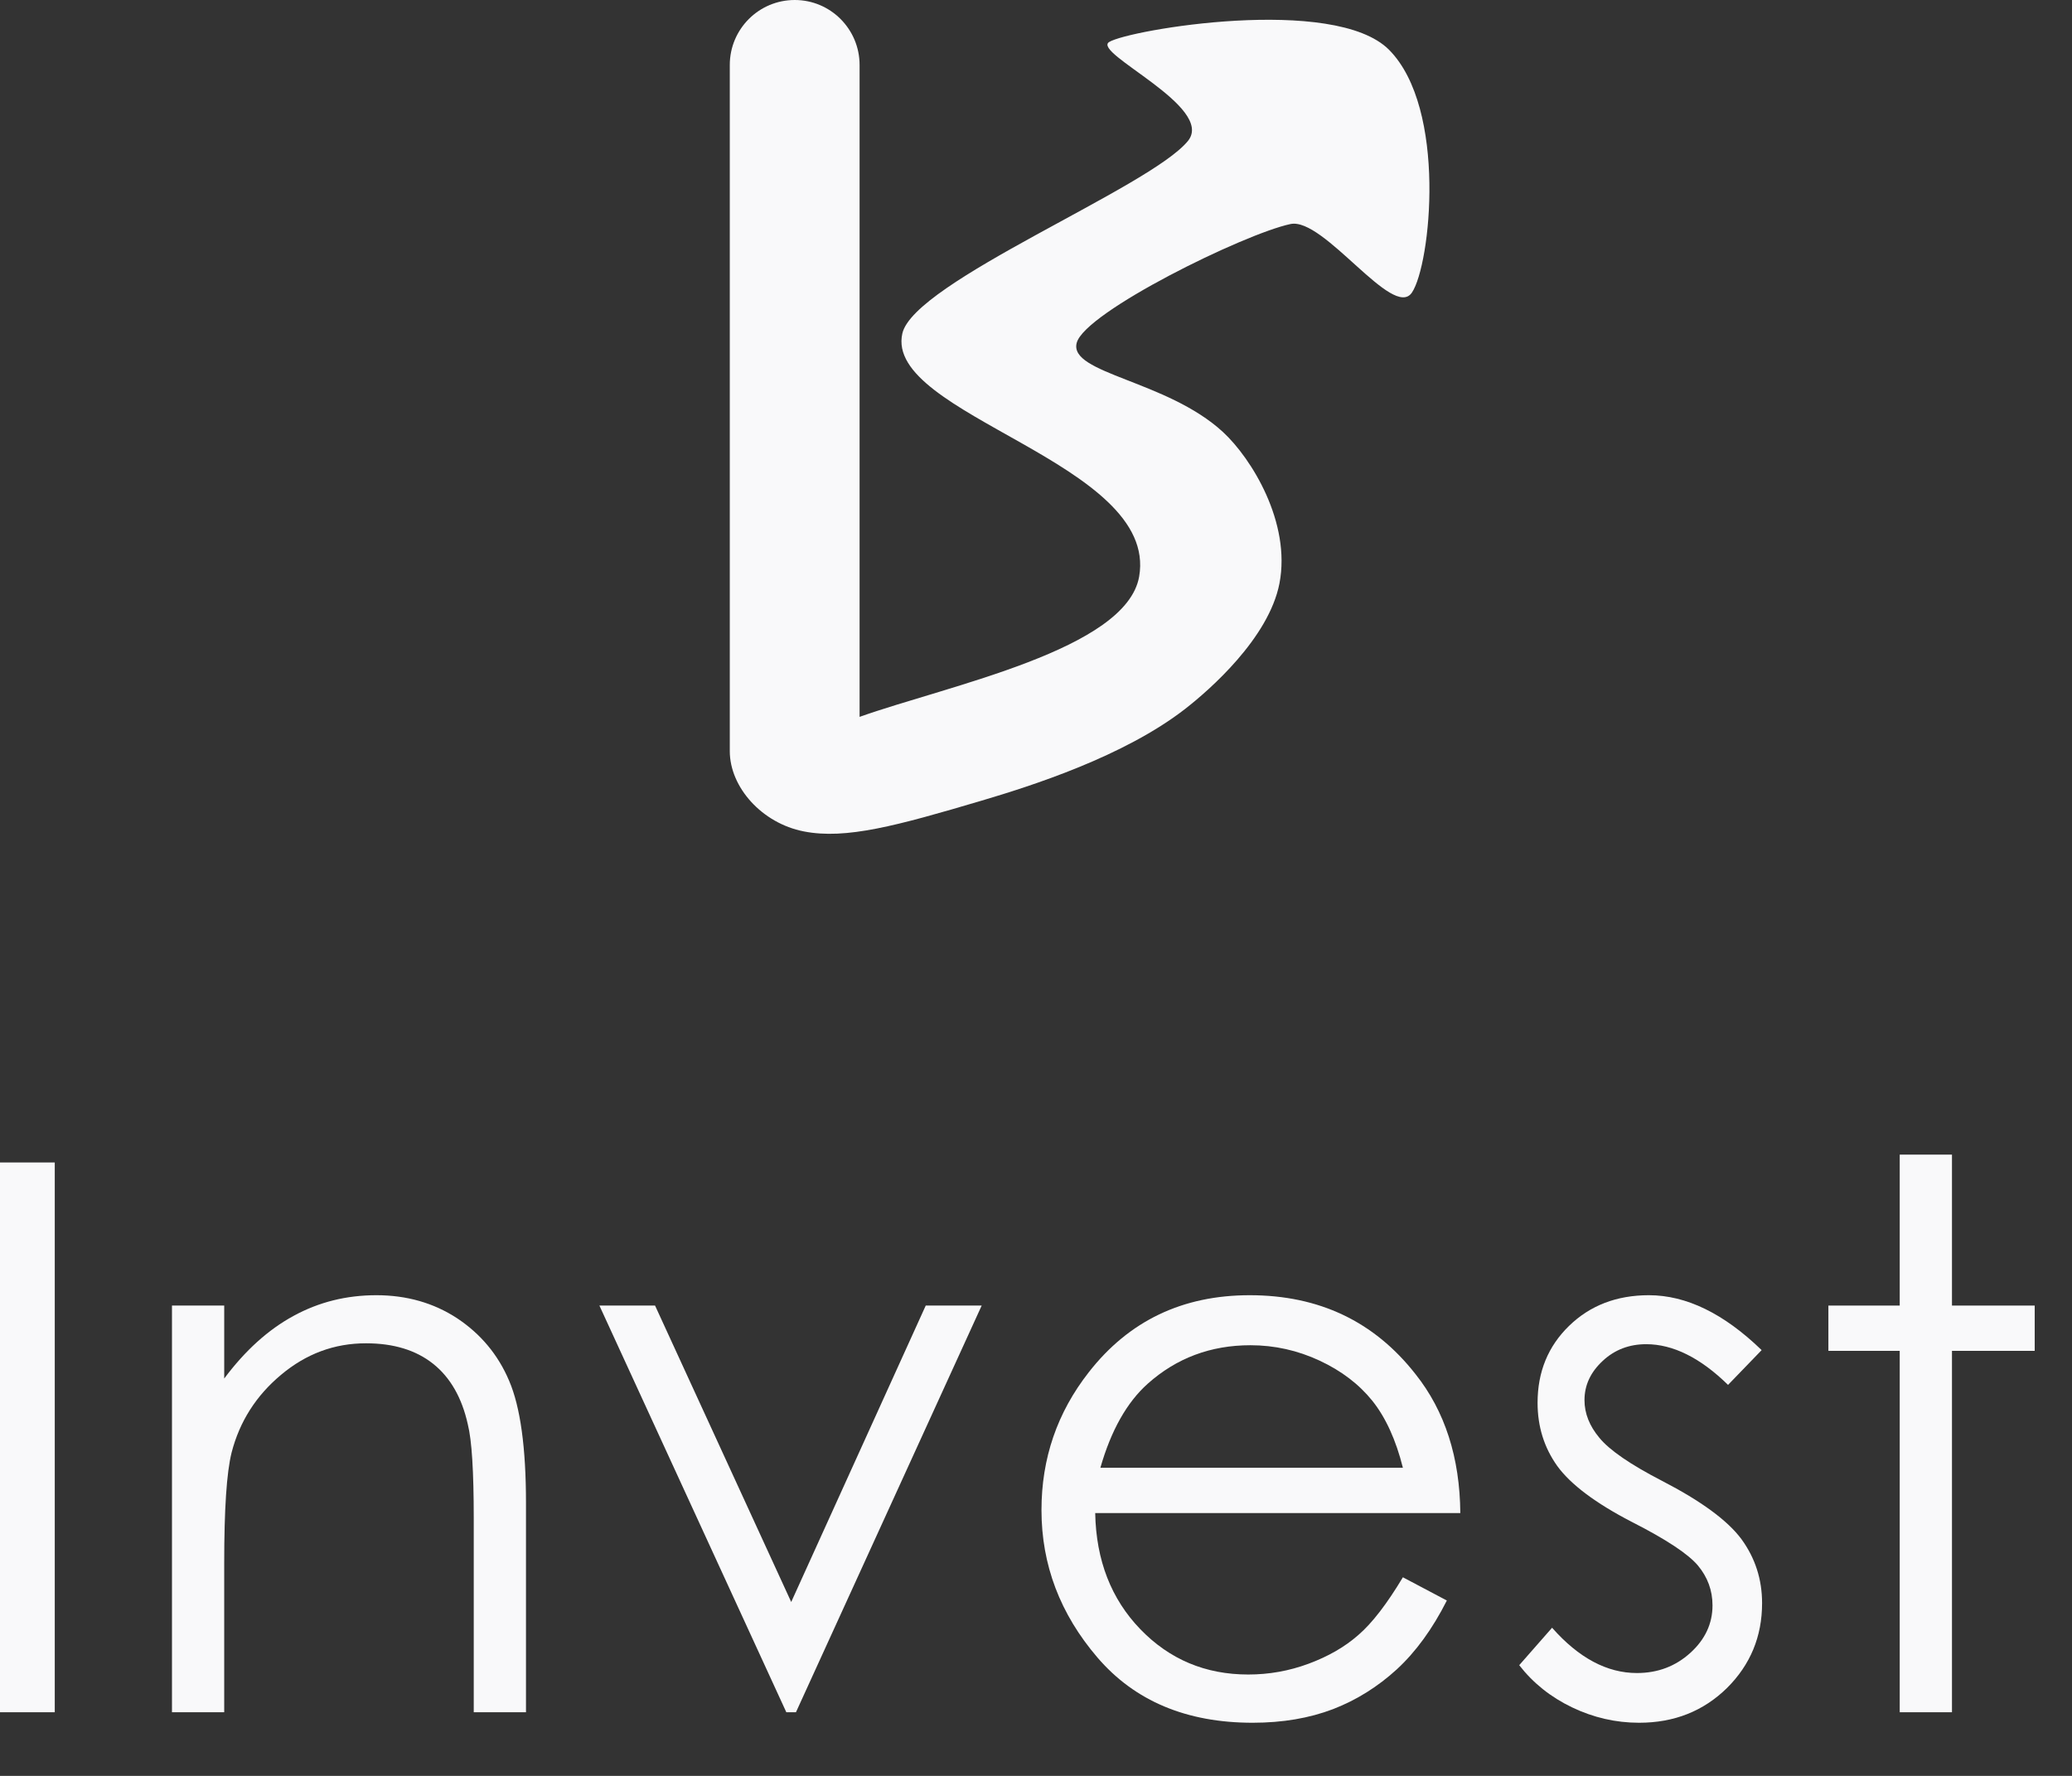 <?xml version="1.0" encoding="UTF-8" standalone="no"?><!DOCTYPE svg PUBLIC "-//W3C//DTD SVG 1.1//EN" "http://www.w3.org/Graphics/SVG/1.1/DTD/svg11.dtd"><svg width="100%" height="100%" viewBox="0 0 14 12" version="1.1" xmlns="http://www.w3.org/2000/svg" xmlns:xlink="http://www.w3.org/1999/xlink" xml:space="preserve" xmlns:serif="http://www.serif.com/" style="fill-rule:evenodd;clip-rule:evenodd;stroke-linejoin:round;stroke-miterlimit:1.414;"><rect x="0" y="0" width="14" height="12" fill="#333333" stroke="none"/><path d="M5.431,5.618c-0.283,-0.055 -0.5,-0.299 -0.5,-0.542l0,-4.637c0,-0.242 0.196,-0.439 0.439,-0.439c0.242,0 0.438,0.197 0.438,0.439l0,4.405c0.6,-0.213 1.802,-0.454 1.889,-0.948c0.134,-0.771 -1.726,-1.089 -1.6,-1.643c0.08,-0.35 1.674,-0.985 1.93,-1.301c0.185,-0.23 -0.65,-0.594 -0.533,-0.668c0.133,-0.083 1.523,-0.319 1.892,0.053c0.393,0.397 0.281,1.452 0.154,1.64c-0.127,0.188 -0.596,-0.512 -0.821,-0.463c-0.312,0.066 -1.39,0.595 -1.444,0.803c-0.055,0.208 0.608,0.252 0.988,0.602c0.193,0.178 0.461,0.612 0.382,1.023c-0.072,0.371 -0.475,0.722 -0.637,0.848c-0.414,0.322 -1.041,0.521 -1.375,0.62c-0.574,0.17 -0.918,0.264 -1.202,0.208Z" style="fill:#f9f9fa;"/><rect x="0" y="7.855" width="0.37" height="3.715" style="fill:#f9f9fa;fill-rule:nonzero;"/><path d="M1.162,8.822l0.353,0l0,0.493c0.141,-0.189 0.297,-0.33 0.468,-0.423c0.172,-0.094 0.358,-0.14 0.56,-0.14c0.205,0 0.387,0.052 0.546,0.156c0.158,0.105 0.276,0.245 0.351,0.422c0.076,0.177 0.114,0.452 0.114,0.826l0,1.414l-0.353,0l0,-1.311c0,-0.316 -0.013,-0.527 -0.04,-0.634c-0.04,-0.181 -0.119,-0.318 -0.235,-0.41c-0.116,-0.092 -0.267,-0.138 -0.453,-0.138c-0.214,0 -0.405,0.071 -0.574,0.213c-0.169,0.141 -0.28,0.316 -0.334,0.525c-0.034,0.136 -0.05,0.385 -0.05,0.747l0,1.008l-0.353,0l0,-2.748Z" style="fill:#f9f9fa;fill-rule:nonzero;"/><path d="M4.05,8.822l0.376,0l0.92,2.003l0.909,-2.003l0.378,0l-1.255,2.748l-0.065,0l-1.263,-2.748Z" style="fill:#f9f9fa;fill-rule:nonzero;"/><path d="M9.479,10.658l0.297,0.157c-0.097,0.192 -0.21,0.347 -0.338,0.465c-0.128,0.117 -0.271,0.207 -0.431,0.269c-0.16,0.061 -0.341,0.092 -0.543,0.092c-0.447,0 -0.797,-0.147 -1.049,-0.441c-0.252,-0.294 -0.378,-0.626 -0.378,-0.996c0,-0.349 0.106,-0.659 0.32,-0.932c0.271,-0.347 0.633,-0.52 1.087,-0.52c0.468,0 0.841,0.177 1.12,0.533c0.199,0.25 0.3,0.564 0.303,0.939l-2.467,0c0.006,0.319 0.108,0.581 0.305,0.785c0.197,0.204 0.44,0.306 0.729,0.306c0.14,0 0.276,-0.024 0.408,-0.073c0.132,-0.049 0.244,-0.113 0.336,-0.194c0.093,-0.08 0.193,-0.21 0.301,-0.39Zm0,-0.74c-0.047,-0.188 -0.116,-0.339 -0.206,-0.452c-0.09,-0.112 -0.209,-0.203 -0.357,-0.272c-0.148,-0.069 -0.304,-0.104 -0.467,-0.104c-0.269,0 -0.5,0.087 -0.694,0.26c-0.141,0.126 -0.248,0.316 -0.32,0.568l2.044,0Z" style="fill:#f9f9fa;fill-rule:nonzero;"/><path d="M11.903,9.123l-0.227,0.235c-0.188,-0.184 -0.373,-0.275 -0.553,-0.275c-0.114,0 -0.213,0.037 -0.294,0.113c-0.082,0.076 -0.123,0.164 -0.123,0.265c0,0.09 0.034,0.175 0.101,0.255c0.068,0.083 0.209,0.18 0.424,0.291c0.263,0.136 0.442,0.267 0.536,0.394c0.093,0.128 0.139,0.272 0.139,0.432c0,0.225 -0.079,0.416 -0.237,0.573c-0.159,0.156 -0.356,0.235 -0.594,0.235c-0.158,0 -0.309,-0.035 -0.453,-0.104c-0.144,-0.069 -0.263,-0.164 -0.357,-0.285l0.222,-0.253c0.18,0.204 0.371,0.306 0.573,0.306c0.142,0 0.262,-0.046 0.362,-0.137c0.099,-0.09 0.149,-0.197 0.149,-0.32c0,-0.101 -0.033,-0.191 -0.099,-0.27c-0.066,-0.078 -0.214,-0.176 -0.444,-0.293c-0.248,-0.128 -0.416,-0.255 -0.506,-0.379c-0.089,-0.125 -0.133,-0.267 -0.133,-0.427c0,-0.209 0.071,-0.382 0.213,-0.52c0.142,-0.138 0.322,-0.207 0.539,-0.207c0.252,0 0.506,0.123 0.762,0.371Z" style="fill:#f9f9fa;fill-rule:nonzero;"/><path d="M12.836,7.802l0.353,0l0,1.02l0.559,0l0,0.306l-0.559,0l0,2.442l-0.353,0l0,-2.442l-0.482,0l0,-0.306l0.482,0l0,-1.02Z" style="fill:#f9f9fa;fill-rule:nonzero;"/></svg>